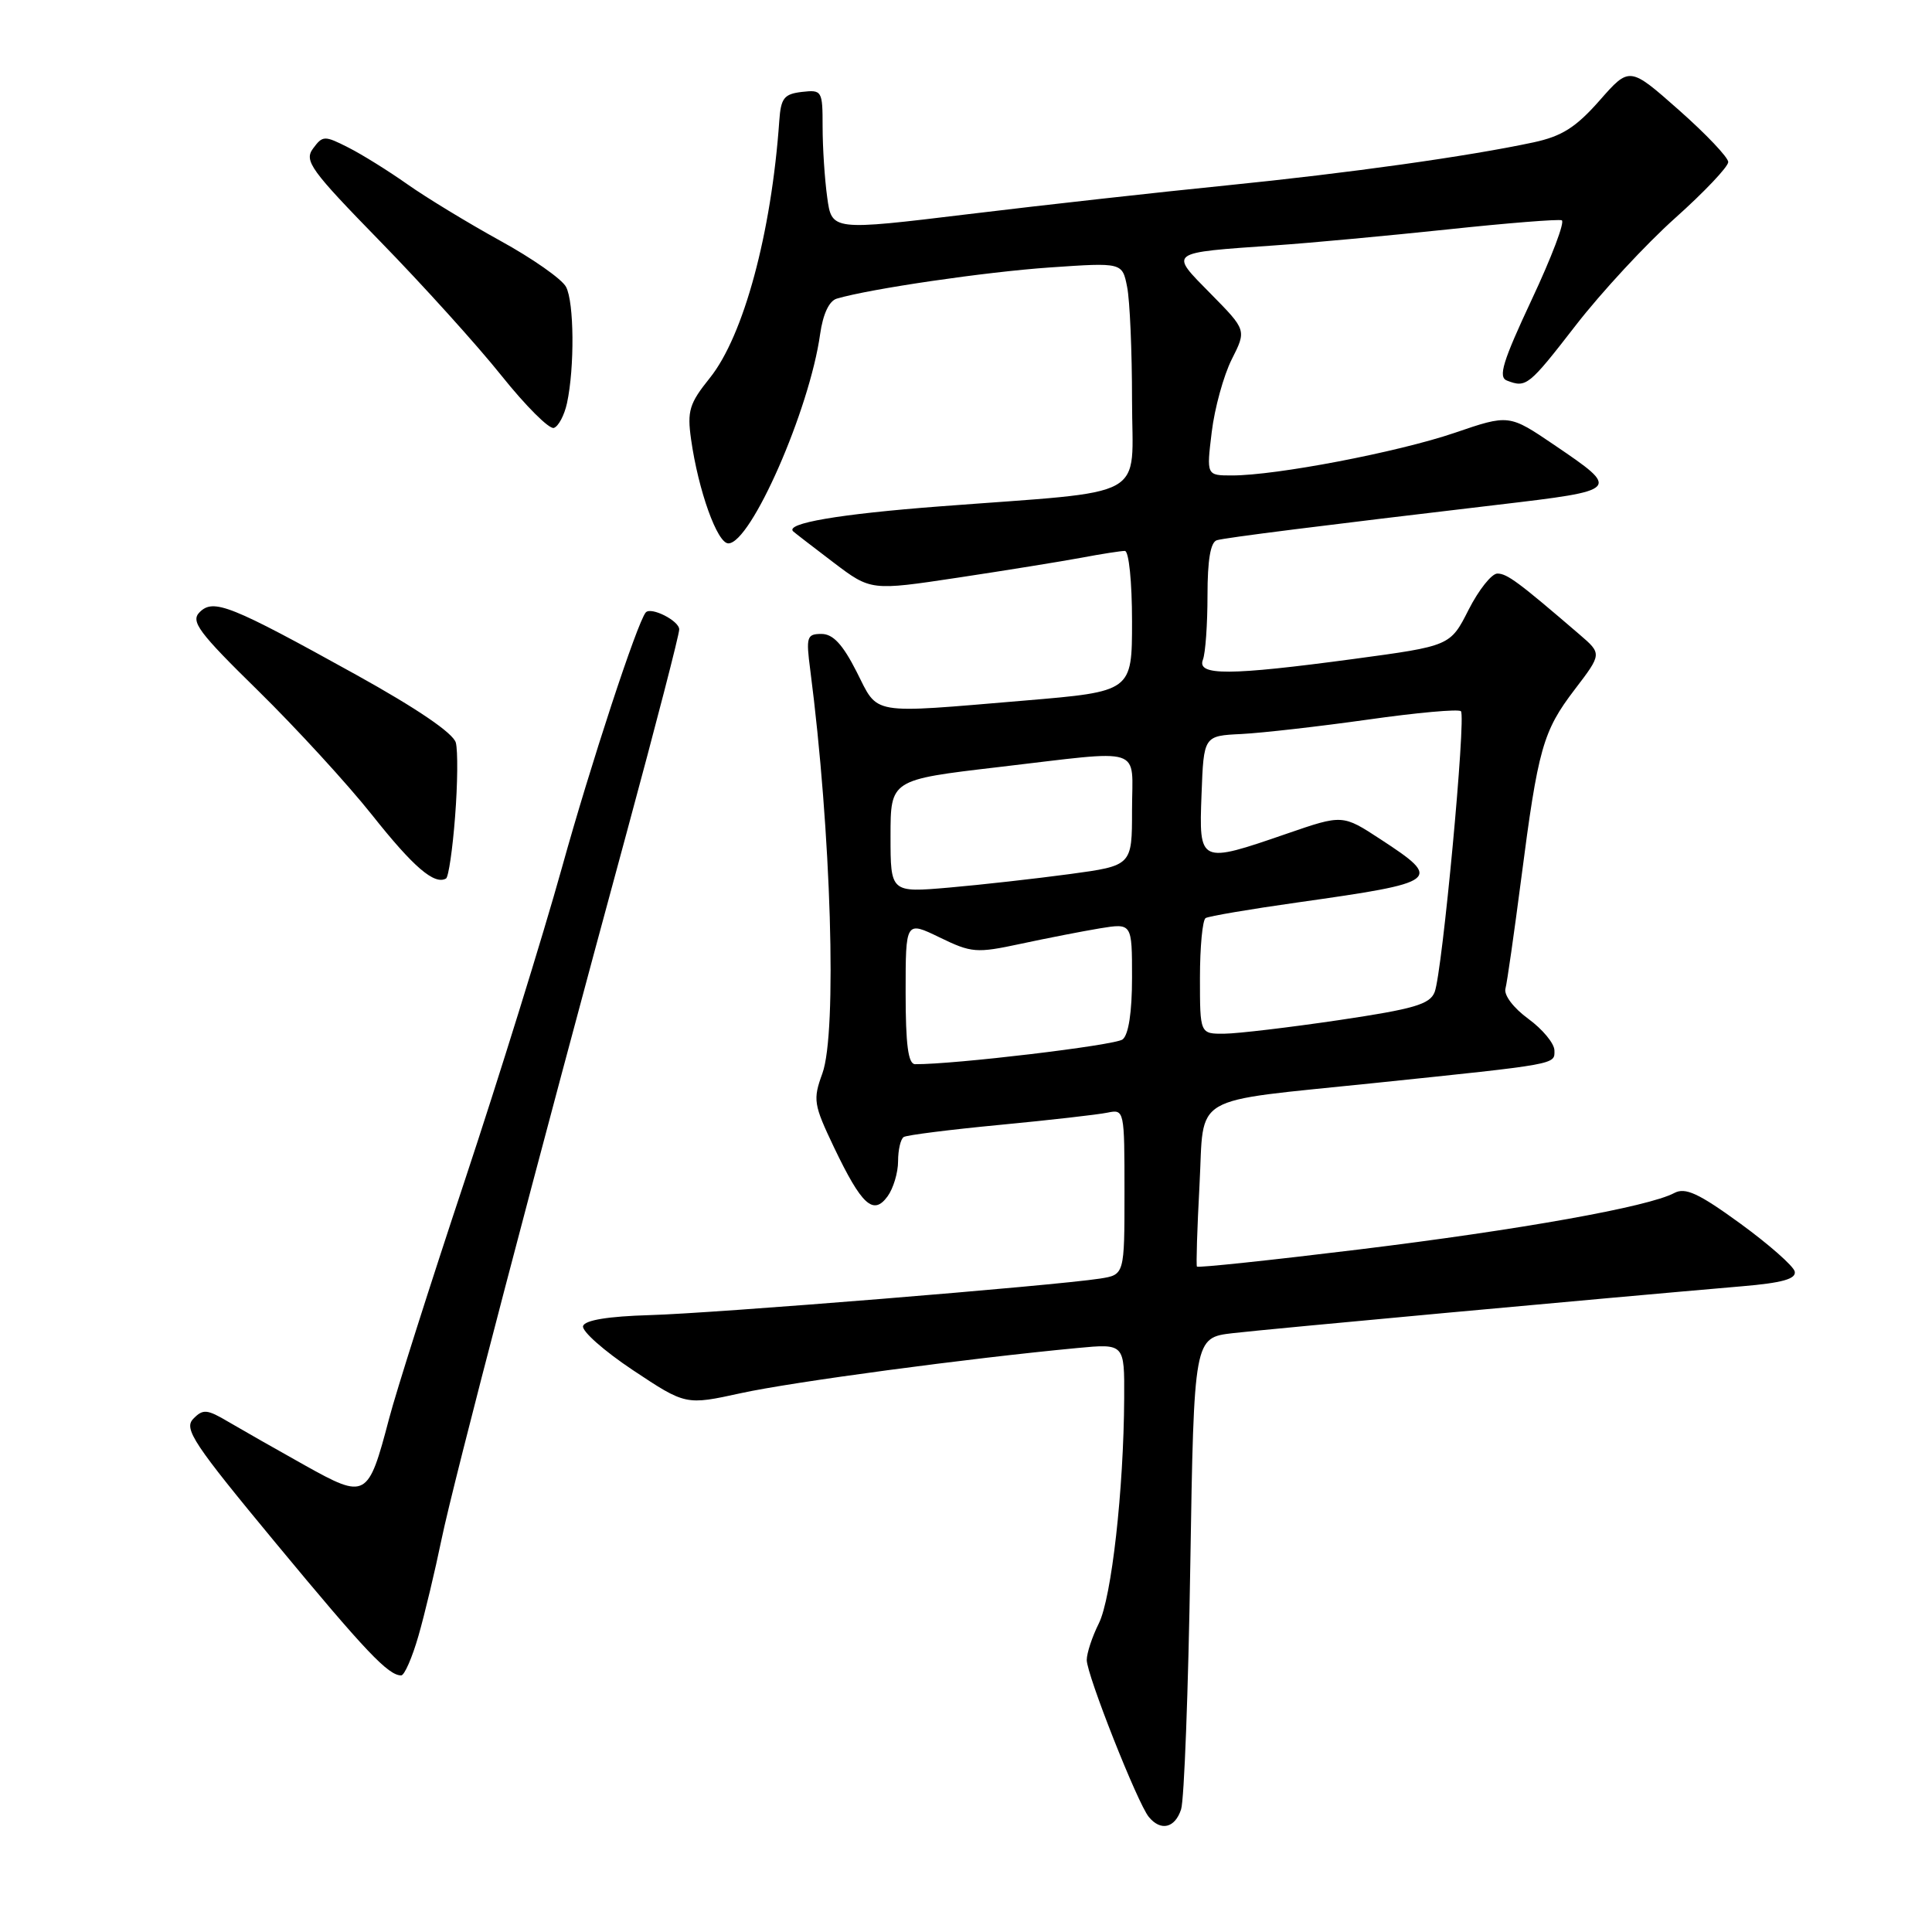 <?xml version="1.0" encoding="UTF-8" standalone="no"?>
<!DOCTYPE svg PUBLIC "-//W3C//DTD SVG 1.1//EN" "http://www.w3.org/Graphics/SVG/1.1/DTD/svg11.dtd" >
<svg xmlns="http://www.w3.org/2000/svg" xmlns:xlink="http://www.w3.org/1999/xlink" version="1.1" viewBox="0 0 256 256">
 <g >
 <path fill="currentColor"
d=" M 156.50 239.75 C 156.91 238.51 157.46 223.94 157.72 207.38 C 158.21 177.25 158.21 177.25 163.36 176.65 C 167.97 176.11 212.20 172.04 230.81 170.44 C 236.16 169.99 238.03 169.46 237.81 168.48 C 237.64 167.75 234.39 164.89 230.59 162.12 C 225.06 158.10 223.31 157.30 221.85 158.08 C 218.43 159.91 201.44 162.95 180.08 165.56 C 168.39 166.99 158.72 168.01 158.60 167.83 C 158.48 167.65 158.63 162.79 158.94 157.04 C 159.60 144.76 157.33 146.09 182.00 143.52 C 206.56 140.97 206.00 141.07 205.97 139.19 C 205.96 138.26 204.40 136.38 202.51 135.00 C 200.55 133.57 199.25 131.86 199.48 131.00 C 199.70 130.18 200.63 123.65 201.56 116.50 C 203.80 99.17 204.44 96.89 208.66 91.36 C 212.27 86.63 212.27 86.63 209.28 84.06 C 201.18 77.10 199.69 76.00 198.41 76.00 C 197.65 76.00 195.94 78.16 194.60 80.79 C 192.17 85.59 192.17 85.59 179.34 87.32 C 162.89 89.53 158.57 89.55 159.39 87.42 C 159.73 86.55 160.00 82.71 160.00 78.89 C 160.00 74.19 160.40 71.82 161.25 71.58 C 162.39 71.24 175.21 69.63 198.50 66.88 C 214.74 64.96 214.75 64.94 205.98 58.98 C 199.95 54.89 199.95 54.89 192.73 57.36 C 185.20 59.92 169.12 63.00 163.25 63.00 C 159.86 63.00 159.86 63.00 160.56 57.25 C 160.94 54.09 162.14 49.75 163.21 47.62 C 165.17 43.74 165.17 43.74 160.43 38.93 C 154.90 33.31 154.61 33.52 169.00 32.51 C 173.68 32.19 183.94 31.23 191.82 30.40 C 199.69 29.56 206.50 29.02 206.94 29.19 C 207.39 29.36 205.60 34.08 202.97 39.68 C 199.12 47.91 198.48 49.97 199.68 50.43 C 202.24 51.41 202.54 51.18 208.81 43.09 C 212.18 38.74 218.10 32.35 221.97 28.89 C 225.84 25.43 229.00 22.09 229.00 21.47 C 229.00 20.86 226.06 17.76 222.46 14.58 C 215.92 8.80 215.92 8.80 211.95 13.32 C 208.80 16.89 206.96 18.06 203.17 18.87 C 194.52 20.72 178.79 22.93 162.50 24.57 C 153.70 25.45 138.34 27.16 128.36 28.37 C 110.21 30.57 110.21 30.57 109.61 26.15 C 109.27 23.71 109.00 19.50 109.00 16.79 C 109.00 12.01 108.92 11.88 106.25 12.18 C 103.89 12.46 103.47 13.00 103.26 16.00 C 102.22 30.86 98.54 44.51 94.05 50.09 C 91.34 53.46 91.04 54.45 91.57 58.21 C 92.53 65.00 95.04 72.00 96.51 72.00 C 99.50 72.00 107.27 54.30 108.67 44.28 C 109.05 41.61 109.86 39.87 110.88 39.57 C 115.32 38.26 130.57 36.03 139.10 35.44 C 148.71 34.78 148.71 34.78 149.35 38.02 C 149.71 39.80 150.00 46.53 150.00 52.99 C 150.00 66.46 152.76 64.94 124.50 67.10 C 111.15 68.12 103.96 69.35 105.11 70.42 C 105.33 70.62 107.73 72.47 110.44 74.53 C 115.39 78.28 115.39 78.28 126.94 76.54 C 133.30 75.58 140.66 74.39 143.30 73.90 C 145.94 73.40 148.53 73.00 149.05 73.00 C 149.58 73.00 150.00 77.09 150.00 82.32 C 150.00 91.63 150.00 91.63 135.75 92.83 C 115.00 94.57 116.45 94.82 113.50 89.00 C 111.66 85.38 110.38 84.00 108.85 84.00 C 106.91 84.00 106.79 84.39 107.36 88.75 C 110.14 110.18 110.94 136.82 108.97 142.23 C 107.70 145.72 107.80 146.34 110.51 152.03 C 114.18 159.70 115.72 161.11 117.61 158.52 C 118.37 157.47 119.00 155.38 119.00 153.87 C 119.00 152.36 119.34 150.91 119.75 150.66 C 120.16 150.40 125.90 149.68 132.50 149.05 C 139.10 148.42 145.51 147.69 146.75 147.43 C 148.98 146.97 149.00 147.08 149.00 157.94 C 149.00 168.91 149.00 168.91 145.75 169.42 C 139.71 170.36 94.57 174.03 86.08 174.26 C 80.61 174.42 77.52 174.92 77.26 175.70 C 77.05 176.36 80.02 178.99 83.86 181.55 C 90.86 186.20 90.86 186.20 98.18 184.60 C 104.98 183.11 128.25 179.99 142.75 178.62 C 149.00 178.03 149.00 178.03 148.96 185.27 C 148.90 197.37 147.29 211.72 145.60 215.11 C 144.72 216.87 144.00 219.05 144.00 219.96 C 144.00 221.91 150.73 238.94 152.22 240.75 C 153.80 242.68 155.69 242.24 156.50 239.75 Z  M 55.45 216.75 C 56.28 213.86 57.65 208.12 58.50 204.00 C 60.10 196.24 71.08 154.34 83.10 110.09 C 86.89 96.11 90.00 84.10 90.00 83.40 C 90.00 82.25 86.24 80.35 85.56 81.16 C 84.43 82.51 78.25 101.31 74.45 115.00 C 71.92 124.08 66.12 142.75 61.56 156.50 C 56.99 170.25 52.48 184.43 51.55 188.00 C 48.78 198.54 48.51 198.69 40.39 194.16 C 36.60 192.04 32.05 189.45 30.28 188.41 C 27.43 186.72 26.90 186.67 25.61 188.00 C 24.32 189.32 25.62 191.28 36.57 204.50 C 48.48 218.88 51.45 222.00 53.16 222.00 C 53.59 222.00 54.62 219.64 55.45 216.75 Z  M 60.30 108.22 C 60.64 103.90 60.68 99.49 60.40 98.41 C 60.07 97.16 55.29 93.90 47.19 89.41 C 30.51 80.17 28.29 79.28 26.45 81.12 C 25.23 82.34 26.29 83.77 34.20 91.52 C 39.23 96.46 46.04 103.88 49.31 108.00 C 54.79 114.91 57.56 117.28 59.10 116.41 C 59.43 116.22 59.97 112.54 60.30 108.22 Z  M 75.13 53.42 C 76.15 48.70 76.08 40.02 75.00 38.01 C 74.46 36.98 70.52 34.22 66.25 31.88 C 61.99 29.53 56.48 26.18 54.00 24.43 C 51.52 22.68 48.00 20.48 46.16 19.55 C 42.99 17.94 42.76 17.95 41.48 19.68 C 40.27 21.32 41.15 22.53 50.39 32.00 C 56.03 37.78 63.26 45.78 66.46 49.79 C 69.66 53.79 72.78 56.91 73.39 56.70 C 74.00 56.50 74.78 55.02 75.13 53.42 Z  M 120.00 131.51 C 120.00 122.03 120.00 122.03 124.50 124.21 C 128.74 126.27 129.37 126.32 135.25 125.06 C 138.69 124.32 143.41 123.40 145.75 123.01 C 150.00 122.32 150.00 122.32 150.00 129.54 C 150.00 134.13 149.54 137.11 148.75 137.73 C 147.75 138.51 126.37 141.06 121.25 141.01 C 120.34 141.00 120.00 138.43 120.00 131.51 Z  M 159.00 129.56 C 159.00 125.47 159.34 121.91 159.75 121.65 C 160.16 121.40 165.68 120.46 172.00 119.57 C 190.82 116.91 191.21 116.62 182.93 111.21 C 177.90 107.92 177.90 107.92 170.53 110.46 C 158.90 114.47 158.86 114.46 159.21 105.25 C 159.50 97.50 159.50 97.50 164.50 97.26 C 167.25 97.12 174.79 96.26 181.26 95.35 C 187.72 94.43 193.27 93.93 193.58 94.24 C 194.28 94.95 191.12 128.82 190.10 131.45 C 189.47 133.08 187.37 133.69 177.42 135.17 C 170.86 136.14 164.04 136.95 162.25 136.97 C 159.00 137.00 159.00 137.00 159.00 129.56 Z  M 118.00 110.80 C 118.00 103.32 118.00 103.32 132.25 101.65 C 151.95 99.35 150.00 98.73 150.00 107.35 C 150.00 114.70 150.00 114.70 141.75 115.82 C 137.21 116.43 130.01 117.24 125.75 117.61 C 118.00 118.28 118.00 118.28 118.00 110.80 Z "/>
</g>
</svg>